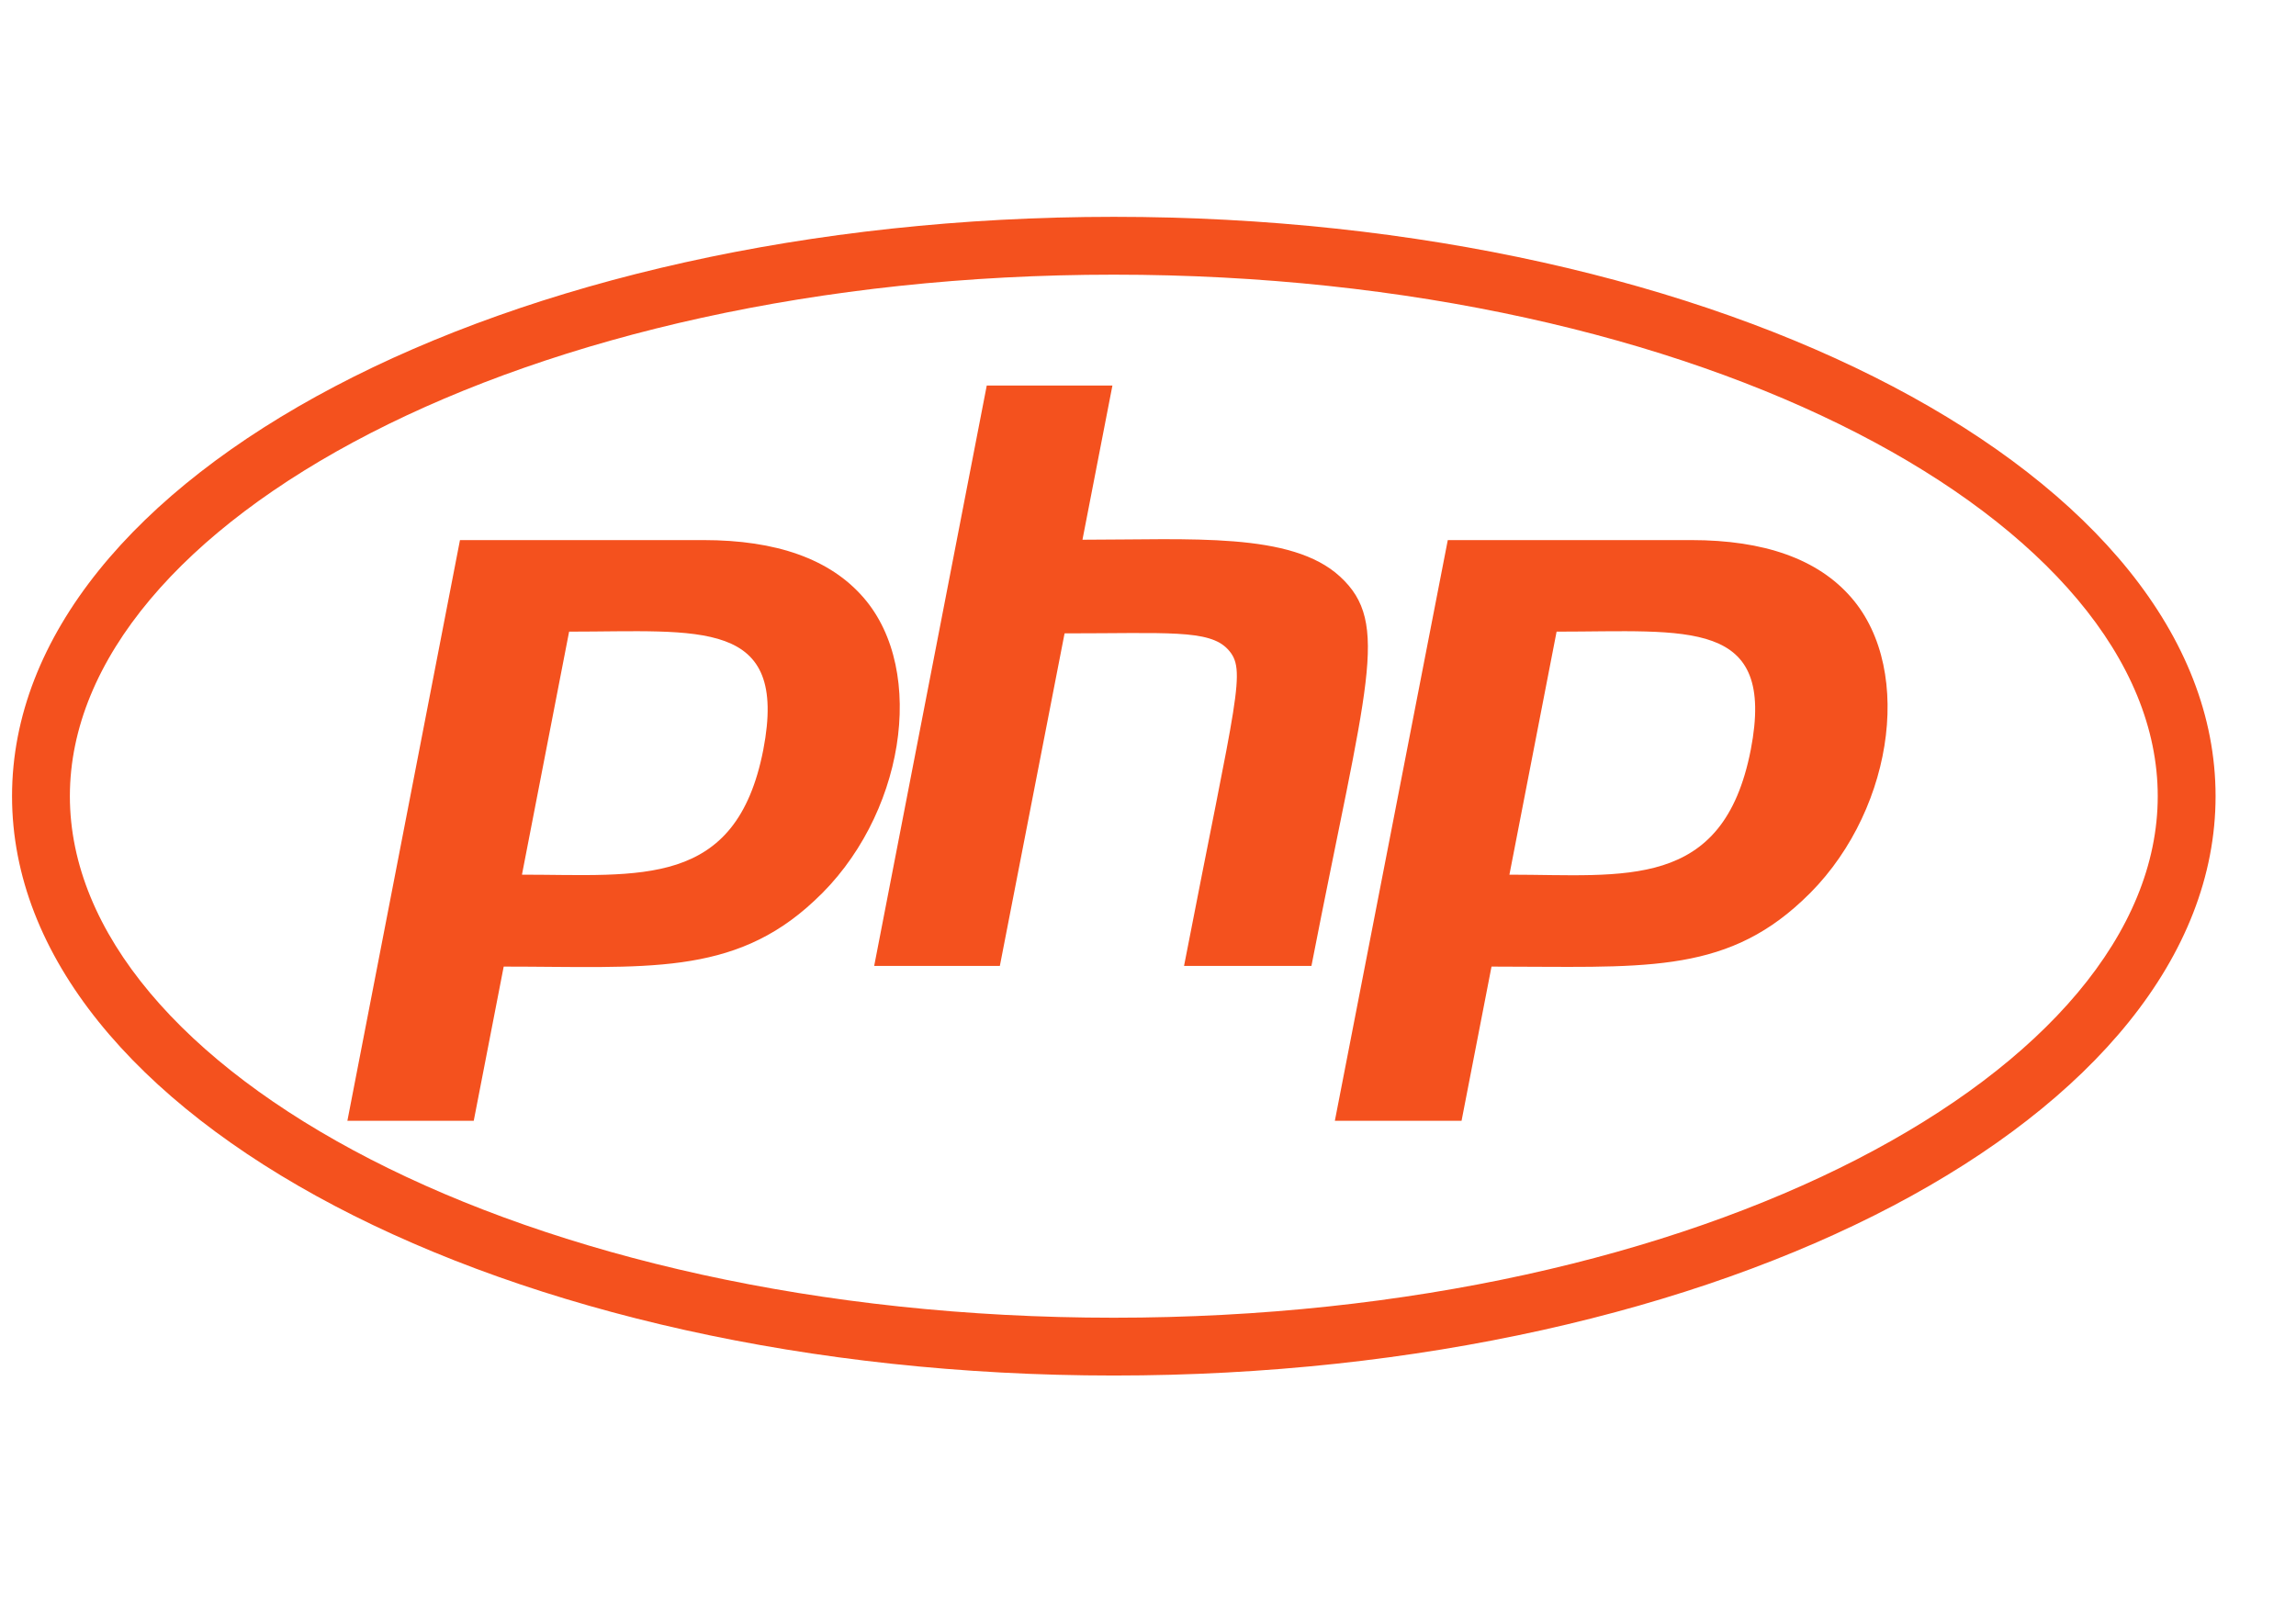 <?xml version="1.0" encoding="UTF-8" standalone="no"?>
<svg
   xmlns:dc="http://purl.org/dc/elements/1.1/"
   xmlns:cc="http://creativecommons.org/ns#"
   xmlns:rdf="http://www.w3.org/1999/02/22-rdf-syntax-ns#"
   xmlns:svg="http://www.w3.org/2000/svg"
   xmlns="http://www.w3.org/2000/svg"
   xmlns:sodipodi="http://sodipodi.sourceforge.net/DTD/sodipodi-0.dtd"
   xmlns:inkscape="http://www.inkscape.org/namespaces/inkscape"
   inkscape:version="1.0beta2 (2b71d25, 2019-12-03)"
   height="31mm"
   width="44mm"
   sodipodi:docname="php-brands.svg"
   id="svg17"
   version="1.1"
   viewBox="0 0 166.299 117.165"
   role="img"
   class="svg-inline--fa fa-php fa-w-20"
   data-icon="php"
   data-prefix="fab"
   focusable="false"
   aria-hidden="true">
  <defs
     id="defs21" />
  <sodipodi:namedview
     units="mm"
     inkscape:current-layer="svg17"
     inkscape:window-maximized="0"
     inkscape:window-y="89"
     inkscape:window-x="314"
     inkscape:cy="67.142609"
     inkscape:cx="149.98268"
     inkscape:zoom="3.2364973"
     showgrid="false"
     id="namedview19"
     inkscape:window-height="928"
     inkscape:window-width="1478"
     inkscape:pageshadow="2"
     inkscape:pageopacity="0"
     guidetolerance="10"
     gridtolerance="10"
     objecttolerance="10"
     borderopacity="1"
     inkscape:document-rotation="0"
     bordercolor="#666666"
     pagecolor="#ffffff" />
  <path
     style="stroke-width:0.249"
     inkscape:connector-curvature="0"
     id="path15"
     d="m 80.673,19.898 c 42.743,0 75.612,18.005 75.612,37.781 0,19.776 -32.893,37.781 -75.612,37.781 -42.743,0 -75.612,-18.005 -75.612,-37.781 0,-19.776 32.893,-37.781 75.612,-37.781 m 0,-4.19 c -44.065,0 -79.801,18.778 -79.801,41.97 0,23.192 35.736,41.97 79.801,41.97 44.065,0 79.801,-18.778 79.801,-41.97 0,-23.192 -35.736,-41.97 -79.801,-41.97 z m -25.387,38.604 c -1.97,10.1 -8.928,9.052 -17.481,9.052 l 3.416,-17.606 c 9.476,0 15.91,-1.022 14.065,8.554 z M 25.161,81.195 h 9.152 l 2.17,-11.172 c 10.249,0 16.609,0.748 22.494,-4.763 6.509,-5.985 8.205,-16.634 3.566,-21.97 -2.419,-2.793 -6.309,-4.165 -11.596,-4.165 H 33.316 Z M 71.471,27.928 h 9.102 l -2.17,11.172 c 7.855,0 15.137,-0.574 18.654,2.668 3.691,3.392 1.92,7.731 -2.07,28.205 H 85.76 C 89.601,50.173 90.324,48.527 88.927,47.031 87.581,45.584 84.513,45.883 77.107,45.883 l -4.688,24.09 h -9.102 z m 55.337,26.384 c -1.995,10.249 -9.152,9.052 -17.481,9.052 l 3.417,-17.606 c 9.526,0 15.91,-1.022 14.065,8.554 z M 96.683,81.195 h 9.177 l 2.17,-11.172 c 10.773,0 16.733,0.623 22.494,-4.763 6.509,-5.985 8.205,-16.634 3.566,-21.97 -2.419,-2.793 -6.309,-4.165 -11.596,-4.165 h -17.631 z"
     fill="#f4511e" />
</svg>
